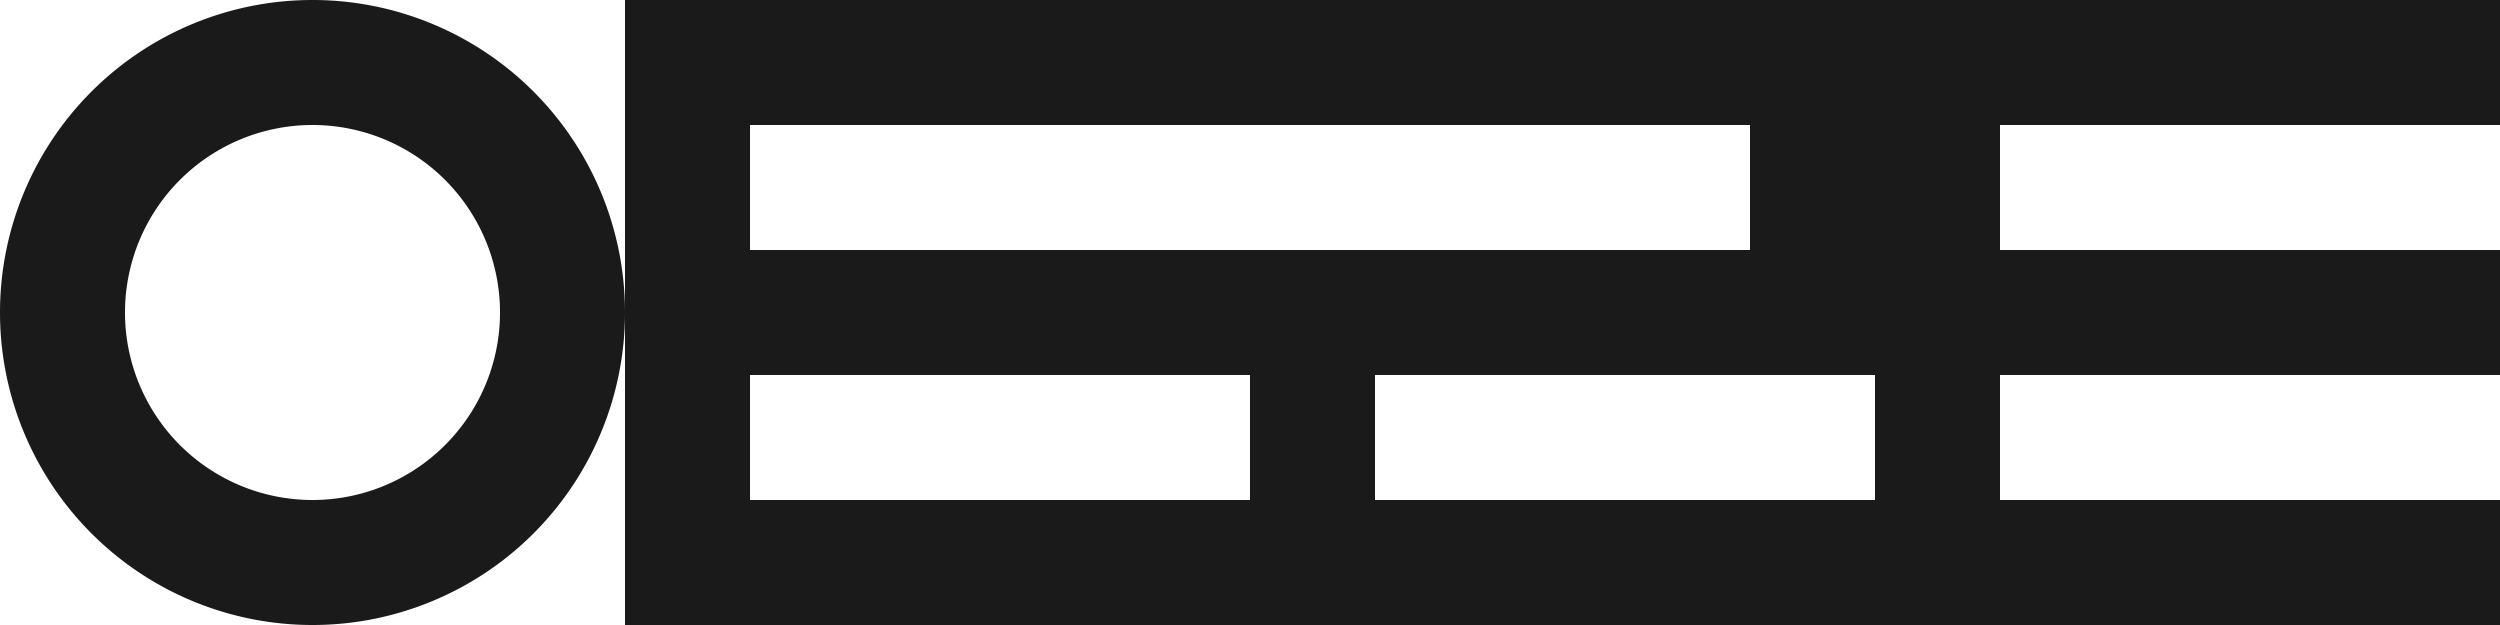 <svg id="Layer_1" data-name="Layer 1" xmlns="http://www.w3.org/2000/svg" viewBox="0 0 200 50"><defs><style>.cls-1{fill:#1a1a1a;}</style></defs><title>logo_util</title><polygon class="cls-1" points="100 10 100 0 60 0 50 0 50 10 50 20 50 30 50 40 50 50 60 50 100 50 100 40 60 40 60 30 100 30 100 20 60 20 60 10 100 10"/><path class="cls-1" d="M25,0A25,25,0,1,0,50,25,25,25,0,0,0,25,0Zm0,40A15,15,0,1,1,40,25,15,15,0,0,1,25,40Z"/><polygon class="cls-1" points="140 0 100 0 100 10 140 10 140 20 110 20 100 20 100 30 100 40 100 50 110 50 150 50 150 40 110 40 110 30 140 30 150 30 150 20 150 10 150 0 140 0"/><polygon class="cls-1" points="200 10 200 0 160 0 150 0 150 10 150 20 150 30 150 40 150 50 160 50 200 50 200 40 160 40 160 30 200 30 200 20 160 20 160 10 200 10"/></svg>